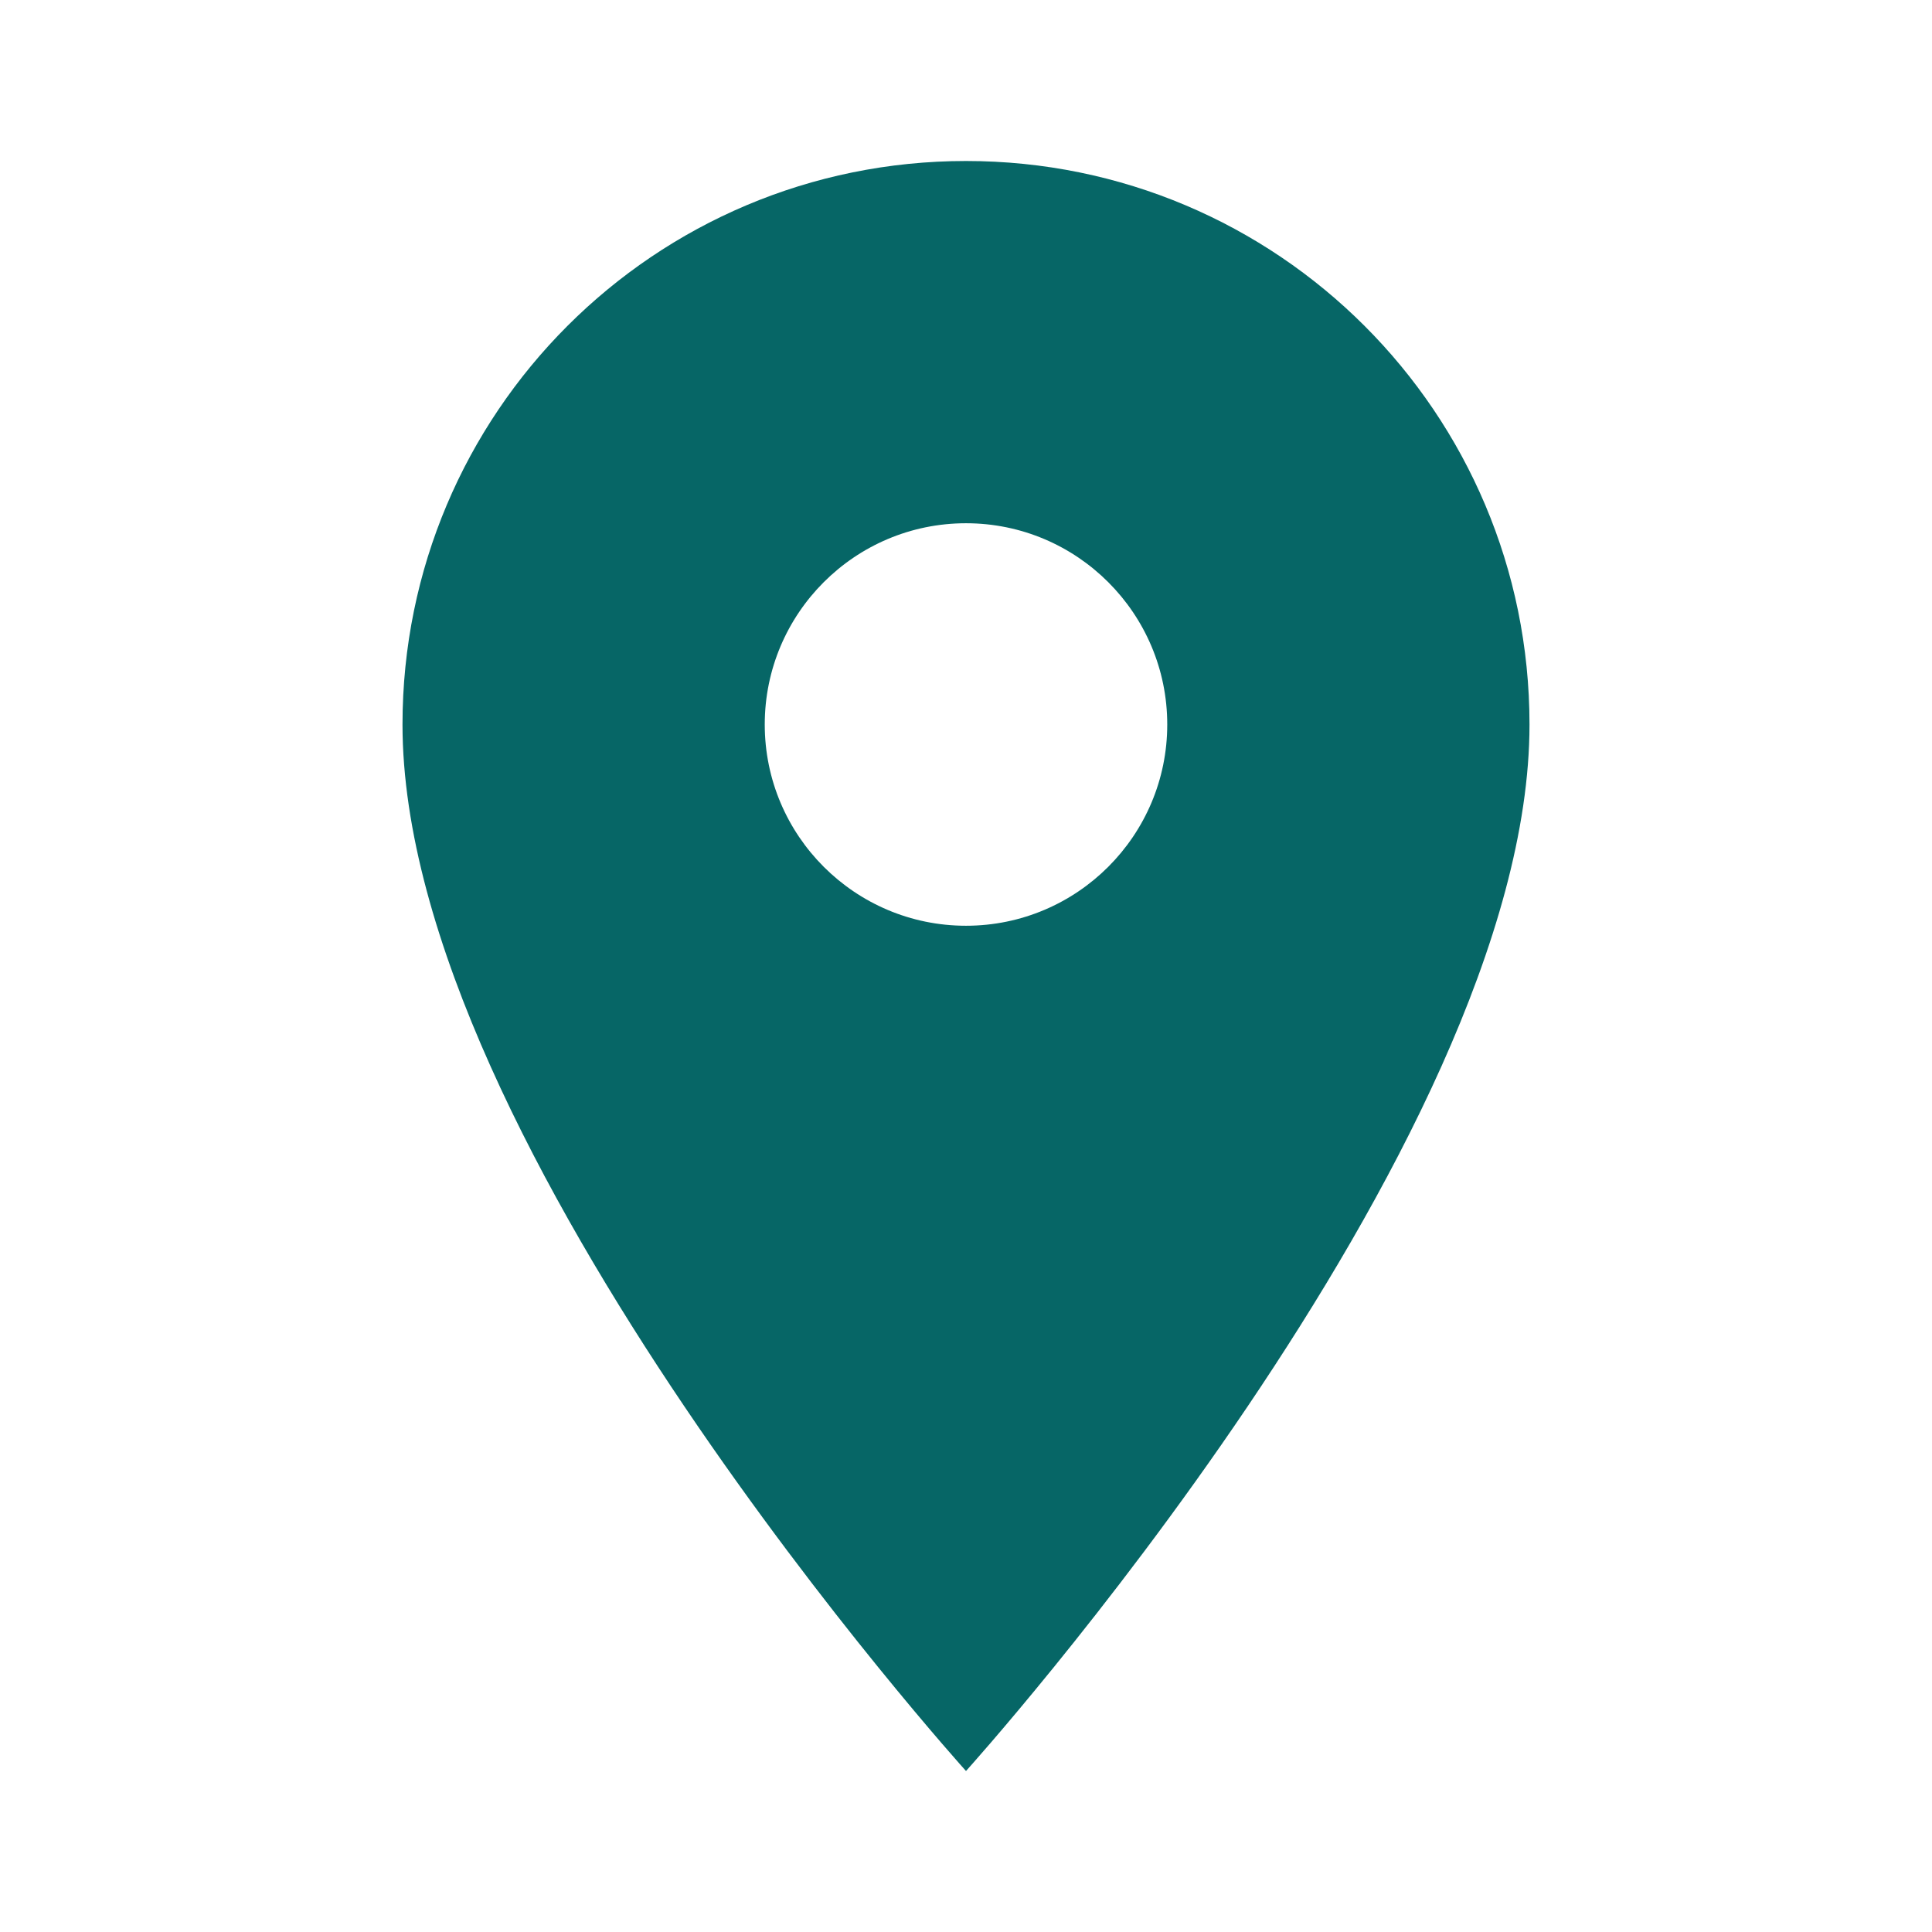 <?xml version="1.0"?>
<svg width="24" height="24" xmlns="http://www.w3.org/2000/svg" xmlns:svg="http://www.w3.org/2000/svg">
 <g class="layer">
  <title>Layer 1</title>
  <path d="m0,0l24,0l0,24l-24,0l0,-24z" fill="none" id="svg_1"/>
  <path d="m12,2c-3.87,0 -7,3.13 -7,7c0,5.25 7,13 7,13s7,-7.75 7,-13c0,-3.87 -3.13,-7 -7,-7zm0,9.5c-1.38,0 -2.5,-1.12 -2.5,-2.5s1.12,-2.5 2.5,-2.5s2.5,1.12 2.5,2.5s-1.12,2.5 -2.5,2.5z" fill="#066666" id="svg_2"/>
 </g>
</svg>